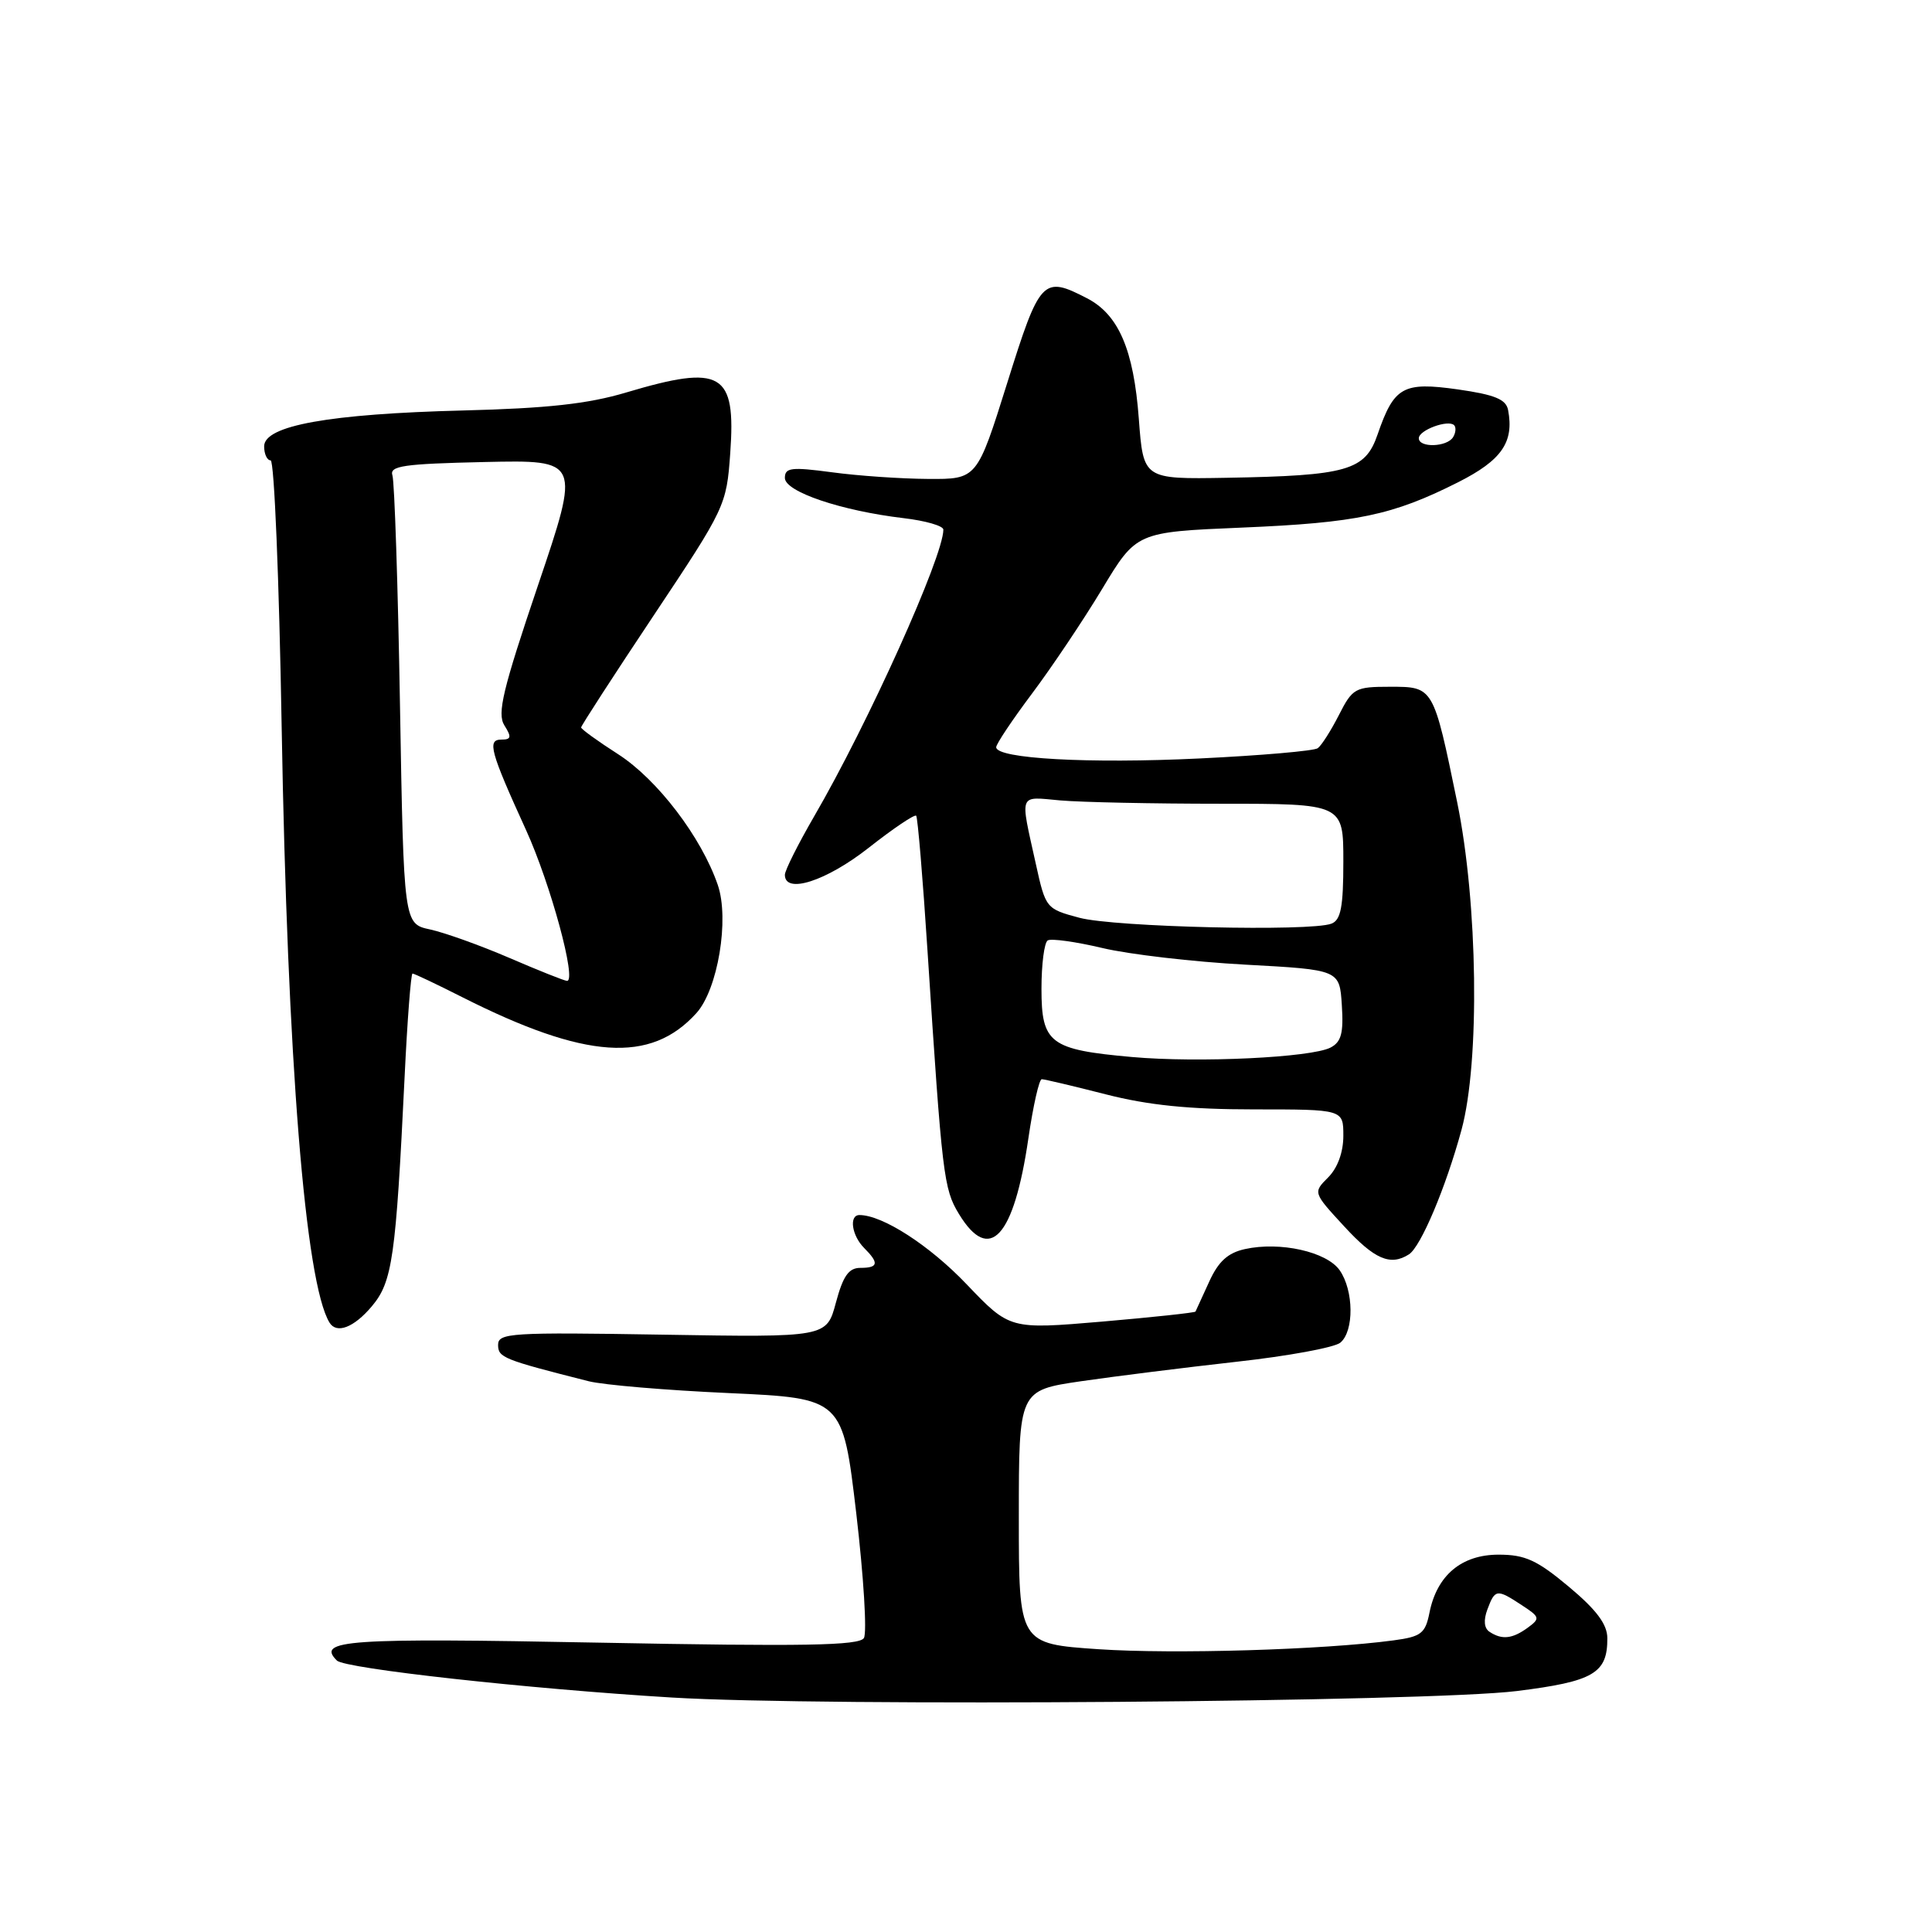 <?xml version="1.0" encoding="UTF-8" standalone="no"?>
<!DOCTYPE svg PUBLIC "-//W3C//DTD SVG 1.1//EN" "http://www.w3.org/Graphics/SVG/1.1/DTD/svg11.dtd" >
<svg xmlns="http://www.w3.org/2000/svg" xmlns:xlink="http://www.w3.org/1999/xlink" version="1.1" viewBox="0 0 256 256">
 <g >
 <path fill="currentColor"
d=" M 201.00 224.07 C 211.16 222.80 213.01 221.72 212.98 217.06 C 212.97 215.22 211.54 213.31 207.88 210.25 C 203.66 206.72 202.08 206.00 198.57 206.00 C 193.66 206.00 190.40 208.73 189.41 213.70 C 188.86 216.45 188.31 216.87 184.64 217.36 C 175.35 218.61 155.50 219.20 145.57 218.53 C 135.00 217.81 135.00 217.81 135.00 201.02 C 135.00 184.23 135.00 184.23 143.25 183.02 C 147.79 182.36 157.06 181.20 163.85 180.44 C 170.65 179.69 176.84 178.55 177.60 177.91 C 179.44 176.39 179.39 171.00 177.51 168.31 C 175.79 165.86 169.62 164.48 164.96 165.51 C 162.69 166.01 161.44 167.15 160.22 169.84 C 159.31 171.85 158.49 173.63 158.41 173.79 C 158.33 173.94 152.76 174.54 146.03 175.12 C 133.80 176.16 133.80 176.16 128.08 170.17 C 123.17 165.02 116.94 161.00 113.88 161.00 C 112.47 161.00 112.86 163.72 114.50 165.36 C 116.51 167.37 116.39 168.00 114.00 168.00 C 112.46 168.00 111.71 169.07 110.76 172.61 C 109.53 177.21 109.53 177.21 87.76 176.85 C 67.72 176.52 66.00 176.62 66.00 178.20 C 66.00 179.88 66.66 180.15 78.00 183.02 C 79.92 183.51 88.29 184.22 96.58 184.59 C 111.66 185.28 111.66 185.28 113.46 200.53 C 114.44 208.92 114.90 216.36 114.47 217.05 C 113.85 218.05 106.53 218.18 79.40 217.66 C 45.90 217.02 41.88 217.30 44.64 220.03 C 45.72 221.10 69.89 223.77 89.00 224.93 C 109.14 226.15 189.22 225.53 201.00 224.07 Z  M 49.27 173.09 C 52.00 169.85 52.45 166.66 53.61 142.75 C 53.97 135.19 54.45 129.00 54.66 129.00 C 54.88 129.00 57.85 130.41 61.27 132.14 C 77.58 140.37 86.20 140.96 92.27 134.25 C 95.12 131.11 96.67 121.79 95.11 117.26 C 92.93 110.91 87.10 103.28 81.91 99.94 C 79.21 98.21 77.00 96.61 77.00 96.39 C 77.00 96.17 81.33 89.48 86.63 81.53 C 96.11 67.30 96.27 66.97 96.76 60.05 C 97.53 49.33 95.65 48.23 82.96 52.01 C 77.91 53.52 72.48 54.11 61.36 54.39 C 43.61 54.84 35.00 56.39 35.00 59.14 C 35.00 60.16 35.39 61.00 35.86 61.00 C 36.34 61.00 36.99 76.86 37.32 96.25 C 38.08 140.49 40.44 169.97 43.66 175.25 C 44.60 176.79 46.90 175.91 49.27 173.09 Z  M 186.69 166.21 C 188.26 165.21 191.57 157.38 193.66 149.70 C 196.11 140.67 195.83 119.66 193.08 106.28 C 189.92 90.94 189.96 91.00 184.18 91.00 C 179.56 91.00 179.22 91.19 177.41 94.75 C 176.36 96.81 175.10 98.79 174.61 99.14 C 174.13 99.50 167.08 100.11 158.95 100.50 C 144.30 101.21 132.00 100.53 132.00 99.01 C 132.00 98.58 134.14 95.38 136.75 91.90 C 139.36 88.42 143.54 82.19 146.04 78.04 C 150.58 70.50 150.58 70.50 164.54 69.91 C 179.80 69.27 184.52 68.28 193.21 63.90 C 198.99 60.98 200.64 58.59 199.83 54.33 C 199.56 52.91 198.07 52.30 193.18 51.60 C 185.90 50.57 184.72 51.23 182.53 57.59 C 180.89 62.35 178.54 63.03 162.50 63.31 C 151.50 63.50 151.50 63.50 150.90 55.50 C 150.22 46.33 148.22 41.68 144.03 39.52 C 138.19 36.50 137.79 36.92 133.46 50.75 C 129.46 63.50 129.46 63.50 122.98 63.46 C 119.42 63.44 113.69 63.05 110.25 62.58 C 104.85 61.86 104.00 61.96 104.00 63.33 C 104.00 65.16 111.47 67.68 119.75 68.66 C 122.64 69.00 125.00 69.68 125.00 70.18 C 125.00 73.74 115.03 95.87 107.88 108.17 C 105.75 111.85 104.00 115.33 104.00 115.92 C 104.00 118.52 109.49 116.75 115.10 112.34 C 118.35 109.78 121.19 107.87 121.40 108.09 C 121.60 108.32 122.28 116.38 122.90 126.00 C 124.84 155.85 125.04 157.53 127.06 160.85 C 131.11 167.52 134.35 164.00 136.27 150.81 C 136.90 146.51 137.69 143.00 138.04 143.00 C 138.39 143.00 142.20 143.90 146.50 145.00 C 152.16 146.45 157.59 147.00 166.16 147.00 C 178.00 147.00 178.00 147.00 178.00 150.50 C 178.00 152.67 177.24 154.76 175.99 156.01 C 173.98 158.02 173.98 158.02 178.12 162.51 C 182.13 166.87 184.23 167.78 186.69 166.21 Z  M 197.38 216.23 C 196.65 215.76 196.55 214.69 197.09 213.25 C 198.10 210.55 198.34 210.52 201.64 212.69 C 204.06 214.27 204.11 214.45 202.42 215.69 C 200.39 217.16 199.02 217.31 197.38 216.23 Z  M 67.50 126.93 C 63.65 125.27 58.92 123.58 57.00 123.16 C 53.50 122.41 53.50 122.41 53.00 93.46 C 52.73 77.53 52.27 63.83 52.00 63.00 C 51.58 61.73 53.44 61.46 64.21 61.22 C 76.91 60.94 76.91 60.94 71.28 77.58 C 66.62 91.36 65.85 94.54 66.83 96.11 C 67.81 97.66 67.74 98.00 66.44 98.00 C 64.52 98.00 64.94 99.54 69.71 110.00 C 72.96 117.14 76.46 130.03 75.13 129.97 C 74.78 129.96 71.35 128.59 67.50 126.93 Z  M 150.00 140.06 C 139.11 139.09 138.00 138.25 138.00 131.02 C 138.00 127.78 138.37 124.89 138.83 124.61 C 139.28 124.33 142.54 124.78 146.08 125.62 C 149.61 126.46 158.12 127.45 165.00 127.82 C 177.50 128.50 177.50 128.50 177.80 133.19 C 178.04 136.89 177.73 138.07 176.30 138.81 C 173.73 140.13 158.82 140.85 150.00 140.06 Z  M 143.03 121.61 C 138.61 120.43 138.55 120.36 137.25 114.46 C 135.14 104.92 134.90 105.56 140.50 106.06 C 143.25 106.30 152.81 106.50 161.75 106.50 C 178.00 106.50 178.00 106.50 178.00 114.14 C 178.00 120.19 177.67 121.91 176.42 122.39 C 173.64 123.46 147.67 122.85 143.03 121.61 Z  M 188.00 58.07 C 188.00 56.99 191.89 55.56 192.68 56.34 C 192.96 56.63 192.90 57.35 192.54 57.93 C 191.73 59.25 188.00 59.36 188.00 58.07 Z "/>
</g>
</svg>